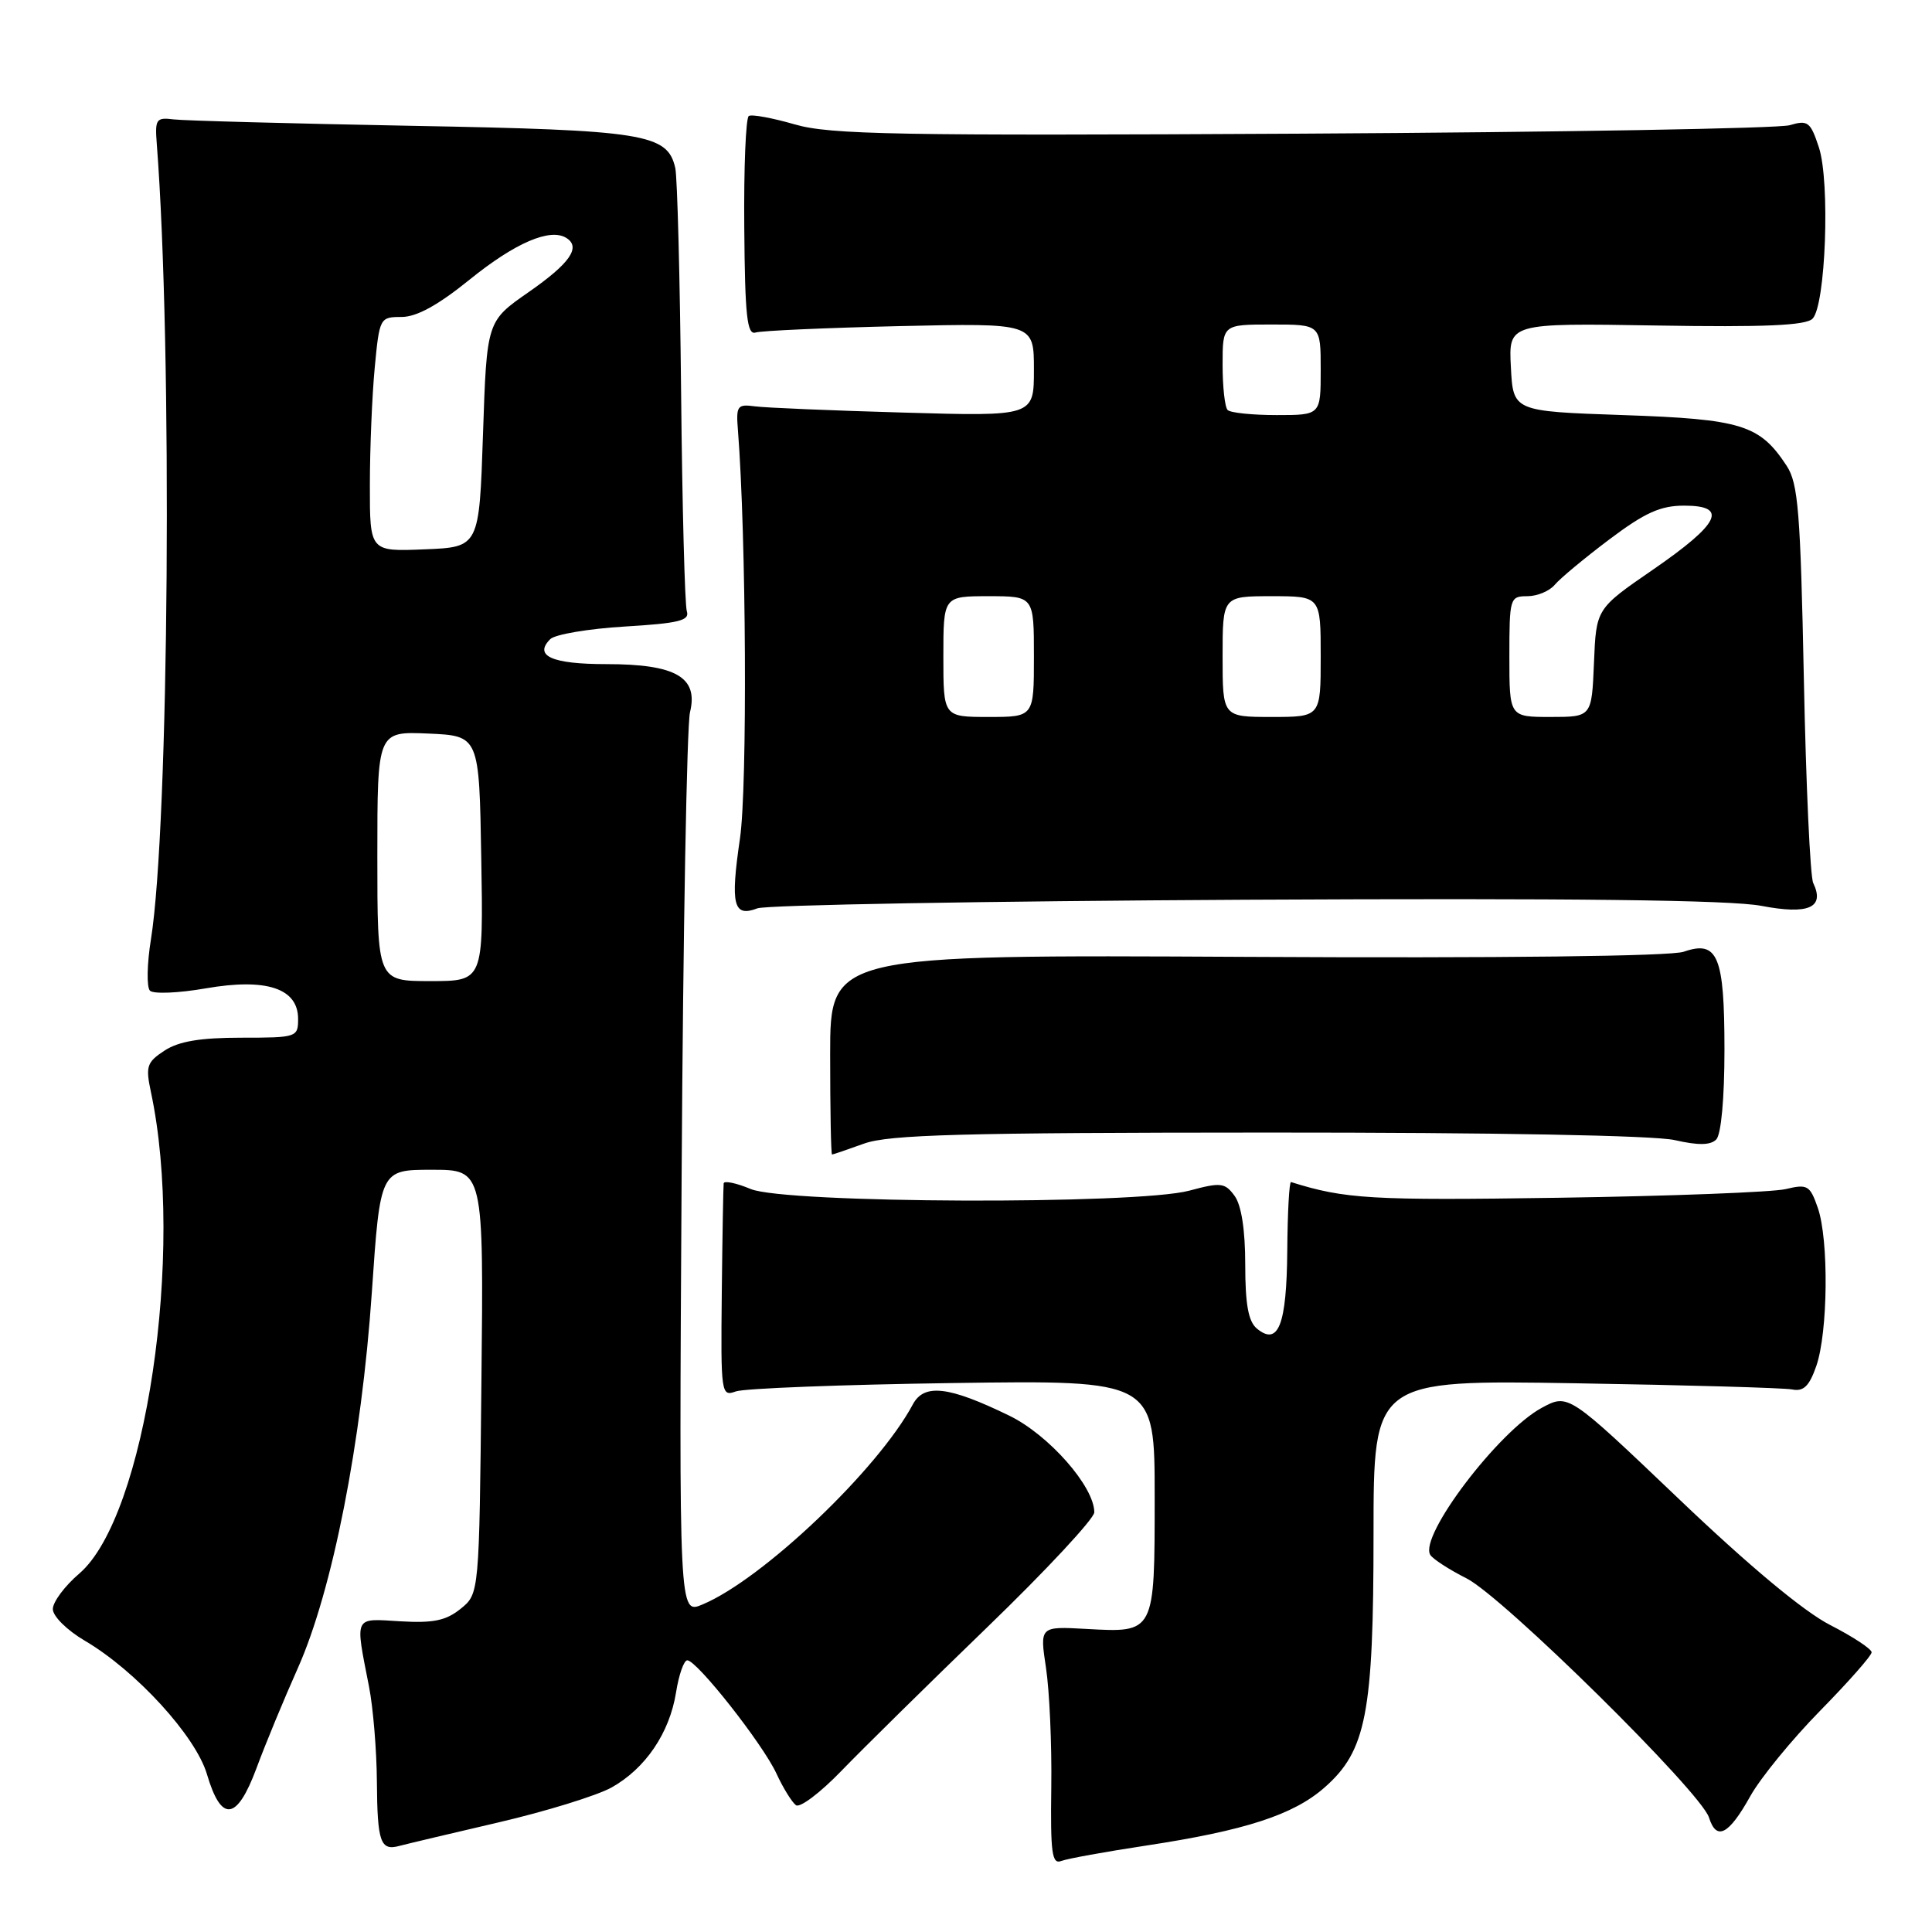 <?xml version="1.0" encoding="UTF-8" standalone="no"?>
<!DOCTYPE svg PUBLIC "-//W3C//DTD SVG 1.1//EN" "http://www.w3.org/Graphics/SVG/1.1/DTD/svg11.dtd" >
<svg xmlns="http://www.w3.org/2000/svg" xmlns:xlink="http://www.w3.org/1999/xlink" version="1.1" viewBox="0 0 256 256">
 <g >
 <path fill="currentColor"
d=" M 151.79 244.56 C 164.99 242.56 171.38 240.48 175.50 236.86 C 181.04 232.00 182.00 227.03 182.00 203.25 C 182.00 182.85 182.00 182.85 208.75 183.29 C 223.46 183.53 236.39 183.90 237.47 184.11 C 238.98 184.41 239.74 183.68 240.67 181.00 C 242.22 176.53 242.34 164.28 240.87 160.05 C 239.83 157.06 239.50 156.87 236.62 157.56 C 234.90 157.97 221.35 158.49 206.50 158.71 C 181.67 159.08 178.23 158.88 171.07 156.63 C 170.83 156.56 170.61 160.64 170.57 165.70 C 170.49 175.57 169.39 178.40 166.54 176.04 C 165.41 175.10 165.00 172.82 165.00 167.57 C 165.00 162.97 164.49 159.69 163.59 158.46 C 162.31 156.71 161.78 156.64 157.58 157.77 C 150.57 159.64 104.06 159.47 99.47 157.55 C 97.56 156.75 95.95 156.42 95.89 156.80 C 95.84 157.19 95.72 163.71 95.64 171.30 C 95.50 184.71 95.56 185.08 97.50 184.37 C 98.60 183.97 111.54 183.47 126.25 183.26 C 153.00 182.88 153.00 182.88 153.00 198.32 C 153.00 216.45 153.05 216.35 143.92 215.84 C 137.77 215.50 137.77 215.50 138.60 221.00 C 139.06 224.03 139.38 231.15 139.30 236.83 C 139.18 245.52 139.39 247.07 140.62 246.59 C 141.43 246.28 146.45 245.37 151.79 244.56 Z  M 66.00 241.49 C 72.33 240.02 79.08 237.93 81.02 236.86 C 85.53 234.34 88.72 229.63 89.58 224.25 C 89.95 221.91 90.62 220.00 91.07 220.00 C 92.34 220.00 101.08 231.09 102.88 235.00 C 103.77 236.93 104.94 238.81 105.47 239.20 C 106.00 239.58 108.70 237.54 111.47 234.67 C 114.24 231.80 122.91 223.26 130.75 215.68 C 138.59 208.11 145.00 201.22 145.00 200.39 C 145.00 196.98 138.98 190.14 133.75 187.59 C 125.70 183.67 122.45 183.29 120.95 186.10 C 116.32 194.74 101.07 209.25 93.09 212.60 C 89.97 213.92 89.97 213.92 90.32 155.71 C 90.51 123.69 91.01 96.09 91.43 94.37 C 92.56 89.73 89.55 88.00 80.34 88.00 C 73.14 88.00 70.69 86.91 72.91 84.69 C 73.54 84.06 77.98 83.31 82.78 83.02 C 89.94 82.59 91.41 82.23 91.01 81.00 C 90.74 80.17 90.40 67.12 90.25 52.00 C 90.10 36.88 89.75 23.50 89.48 22.27 C 88.45 17.72 85.45 17.24 54.50 16.67 C 38.55 16.37 24.38 15.99 23.00 15.82 C 20.71 15.53 20.52 15.79 20.77 19.00 C 22.87 46.20 22.41 109.44 20.00 124.47 C 19.47 127.75 19.42 130.82 19.87 131.27 C 20.33 131.73 23.67 131.59 27.28 130.96 C 35.31 129.57 39.50 130.96 39.50 135.01 C 39.50 137.44 39.33 137.50 31.96 137.50 C 26.52 137.50 23.68 137.98 21.80 139.21 C 19.45 140.75 19.27 141.29 20.00 144.71 C 24.52 165.92 19.30 200.97 10.51 208.50 C 8.58 210.15 7.00 212.27 7.00 213.21 C 7.00 214.16 8.88 216.02 11.25 217.41 C 18.02 221.39 25.93 230.04 27.42 235.09 C 29.32 241.53 31.38 241.29 33.98 234.31 C 35.16 231.11 37.64 225.12 39.48 221.00 C 44.05 210.74 47.91 191.12 49.27 171.25 C 50.38 155.00 50.38 155.00 57.23 155.00 C 64.09 155.00 64.09 155.00 63.79 183.09 C 63.50 211.18 63.50 211.18 61.04 213.17 C 59.10 214.74 57.41 215.09 53.04 214.83 C 46.81 214.46 47.04 213.98 48.90 223.50 C 49.44 226.25 49.91 231.91 49.94 236.08 C 50.00 244.12 50.41 245.28 52.93 244.59 C 53.79 244.36 59.67 242.96 66.00 241.49 Z  M 231.93 237.99 C 233.27 235.59 237.43 230.50 241.18 226.68 C 244.93 222.86 248.00 219.38 248.00 218.94 C 248.00 218.50 245.53 216.87 242.50 215.32 C 238.99 213.52 231.74 207.48 222.41 198.57 C 207.81 184.65 207.81 184.65 204.30 186.54 C 198.56 189.63 187.99 203.56 189.52 206.03 C 189.86 206.58 192.02 207.98 194.32 209.14 C 199.16 211.58 225.37 237.44 226.45 240.83 C 227.44 243.97 229.07 243.13 231.93 237.99 Z  M 114.50 151.53 C 117.78 150.35 127.45 150.08 168.00 150.07 C 198.05 150.06 219.23 150.45 221.91 151.07 C 225.02 151.78 226.64 151.76 227.41 150.99 C 228.06 150.33 228.50 145.56 228.50 139.10 C 228.50 126.67 227.62 124.54 223.10 126.11 C 221.41 126.71 198.91 126.97 165.16 126.79 C 110.00 126.50 110.00 126.50 110.00 139.75 C 110.00 147.04 110.11 152.99 110.25 152.98 C 110.39 152.98 112.30 152.32 114.50 151.53 Z  M 165.00 119.22 C 208.42 119.00 229.30 119.25 233.39 120.03 C 239.66 121.23 241.83 120.27 240.26 117.00 C 239.86 116.17 239.30 104.00 239.02 89.95 C 238.57 67.79 238.27 64.05 236.74 61.72 C 233.17 56.28 230.79 55.54 215.05 55.00 C 200.50 54.50 200.50 54.50 200.20 48.65 C 199.89 42.81 199.89 42.81 219.42 43.13 C 233.80 43.37 239.27 43.13 240.17 42.23 C 241.91 40.49 242.52 24.11 241.01 19.52 C 239.89 16.13 239.55 15.88 237.14 16.59 C 235.69 17.02 206.64 17.52 172.58 17.71 C 118.76 18.00 109.96 17.84 105.30 16.48 C 102.35 15.63 99.61 15.12 99.22 15.37 C 98.82 15.61 98.55 22.26 98.62 30.15 C 98.71 41.88 98.99 44.42 100.12 44.06 C 100.88 43.82 109.49 43.44 119.25 43.21 C 137.00 42.81 137.00 42.81 137.00 48.99 C 137.00 55.17 137.00 55.17 119.75 54.67 C 110.26 54.40 101.38 54.03 100.00 53.84 C 97.70 53.53 97.52 53.78 97.78 57.00 C 98.88 71.01 99.05 104.26 98.05 111.10 C 96.76 119.92 97.17 121.58 100.36 120.36 C 101.54 119.91 130.62 119.40 165.00 119.22 Z  M 50.00 113.45 C 50.00 96.91 50.00 96.91 56.75 97.20 C 63.50 97.50 63.50 97.50 63.77 113.75 C 64.05 130.00 64.05 130.00 57.02 130.00 C 50.00 130.00 50.00 130.00 50.00 113.45 Z  M 49.01 64.29 C 49.01 59.46 49.30 52.46 49.65 48.75 C 50.28 42.11 50.34 42.00 53.20 42.00 C 55.20 42.00 58.03 40.45 62.24 37.04 C 68.25 32.18 72.87 30.19 75.03 31.52 C 77.02 32.75 75.54 34.89 70.00 38.74 C 64.50 42.57 64.50 42.57 64.00 57.53 C 63.50 72.50 63.50 72.50 56.25 72.79 C 49.00 73.09 49.00 73.09 49.01 64.29 Z  M 125.00 87.00 C 125.00 79.00 125.00 79.00 131.00 79.00 C 137.00 79.00 137.00 79.00 137.00 87.00 C 137.00 95.00 137.00 95.00 131.00 95.00 C 125.00 95.00 125.00 95.00 125.00 87.00 Z  M 162.00 87.00 C 162.00 79.00 162.00 79.00 168.50 79.00 C 175.00 79.00 175.00 79.00 175.00 87.00 C 175.00 95.00 175.00 95.00 168.50 95.00 C 162.00 95.00 162.00 95.00 162.00 87.00 Z  M 200.00 87.00 C 200.00 79.24 200.07 79.00 202.38 79.00 C 203.69 79.00 205.32 78.32 206.02 77.48 C 206.71 76.65 209.96 73.95 213.24 71.48 C 217.97 67.92 220.02 67.00 223.17 67.00 C 229.06 67.00 227.90 69.37 219.00 75.50 C 211.50 80.66 211.50 80.66 211.21 87.83 C 210.91 95.00 210.91 95.00 205.46 95.00 C 200.00 95.00 200.00 95.00 200.00 87.00 Z  M 162.67 54.33 C 162.30 53.97 162.00 51.27 162.00 48.33 C 162.00 43.00 162.00 43.00 168.50 43.00 C 175.00 43.00 175.00 43.00 175.00 49.00 C 175.00 55.00 175.00 55.00 169.17 55.00 C 165.96 55.00 163.03 54.70 162.67 54.33 Z "/>
</g>
</svg>